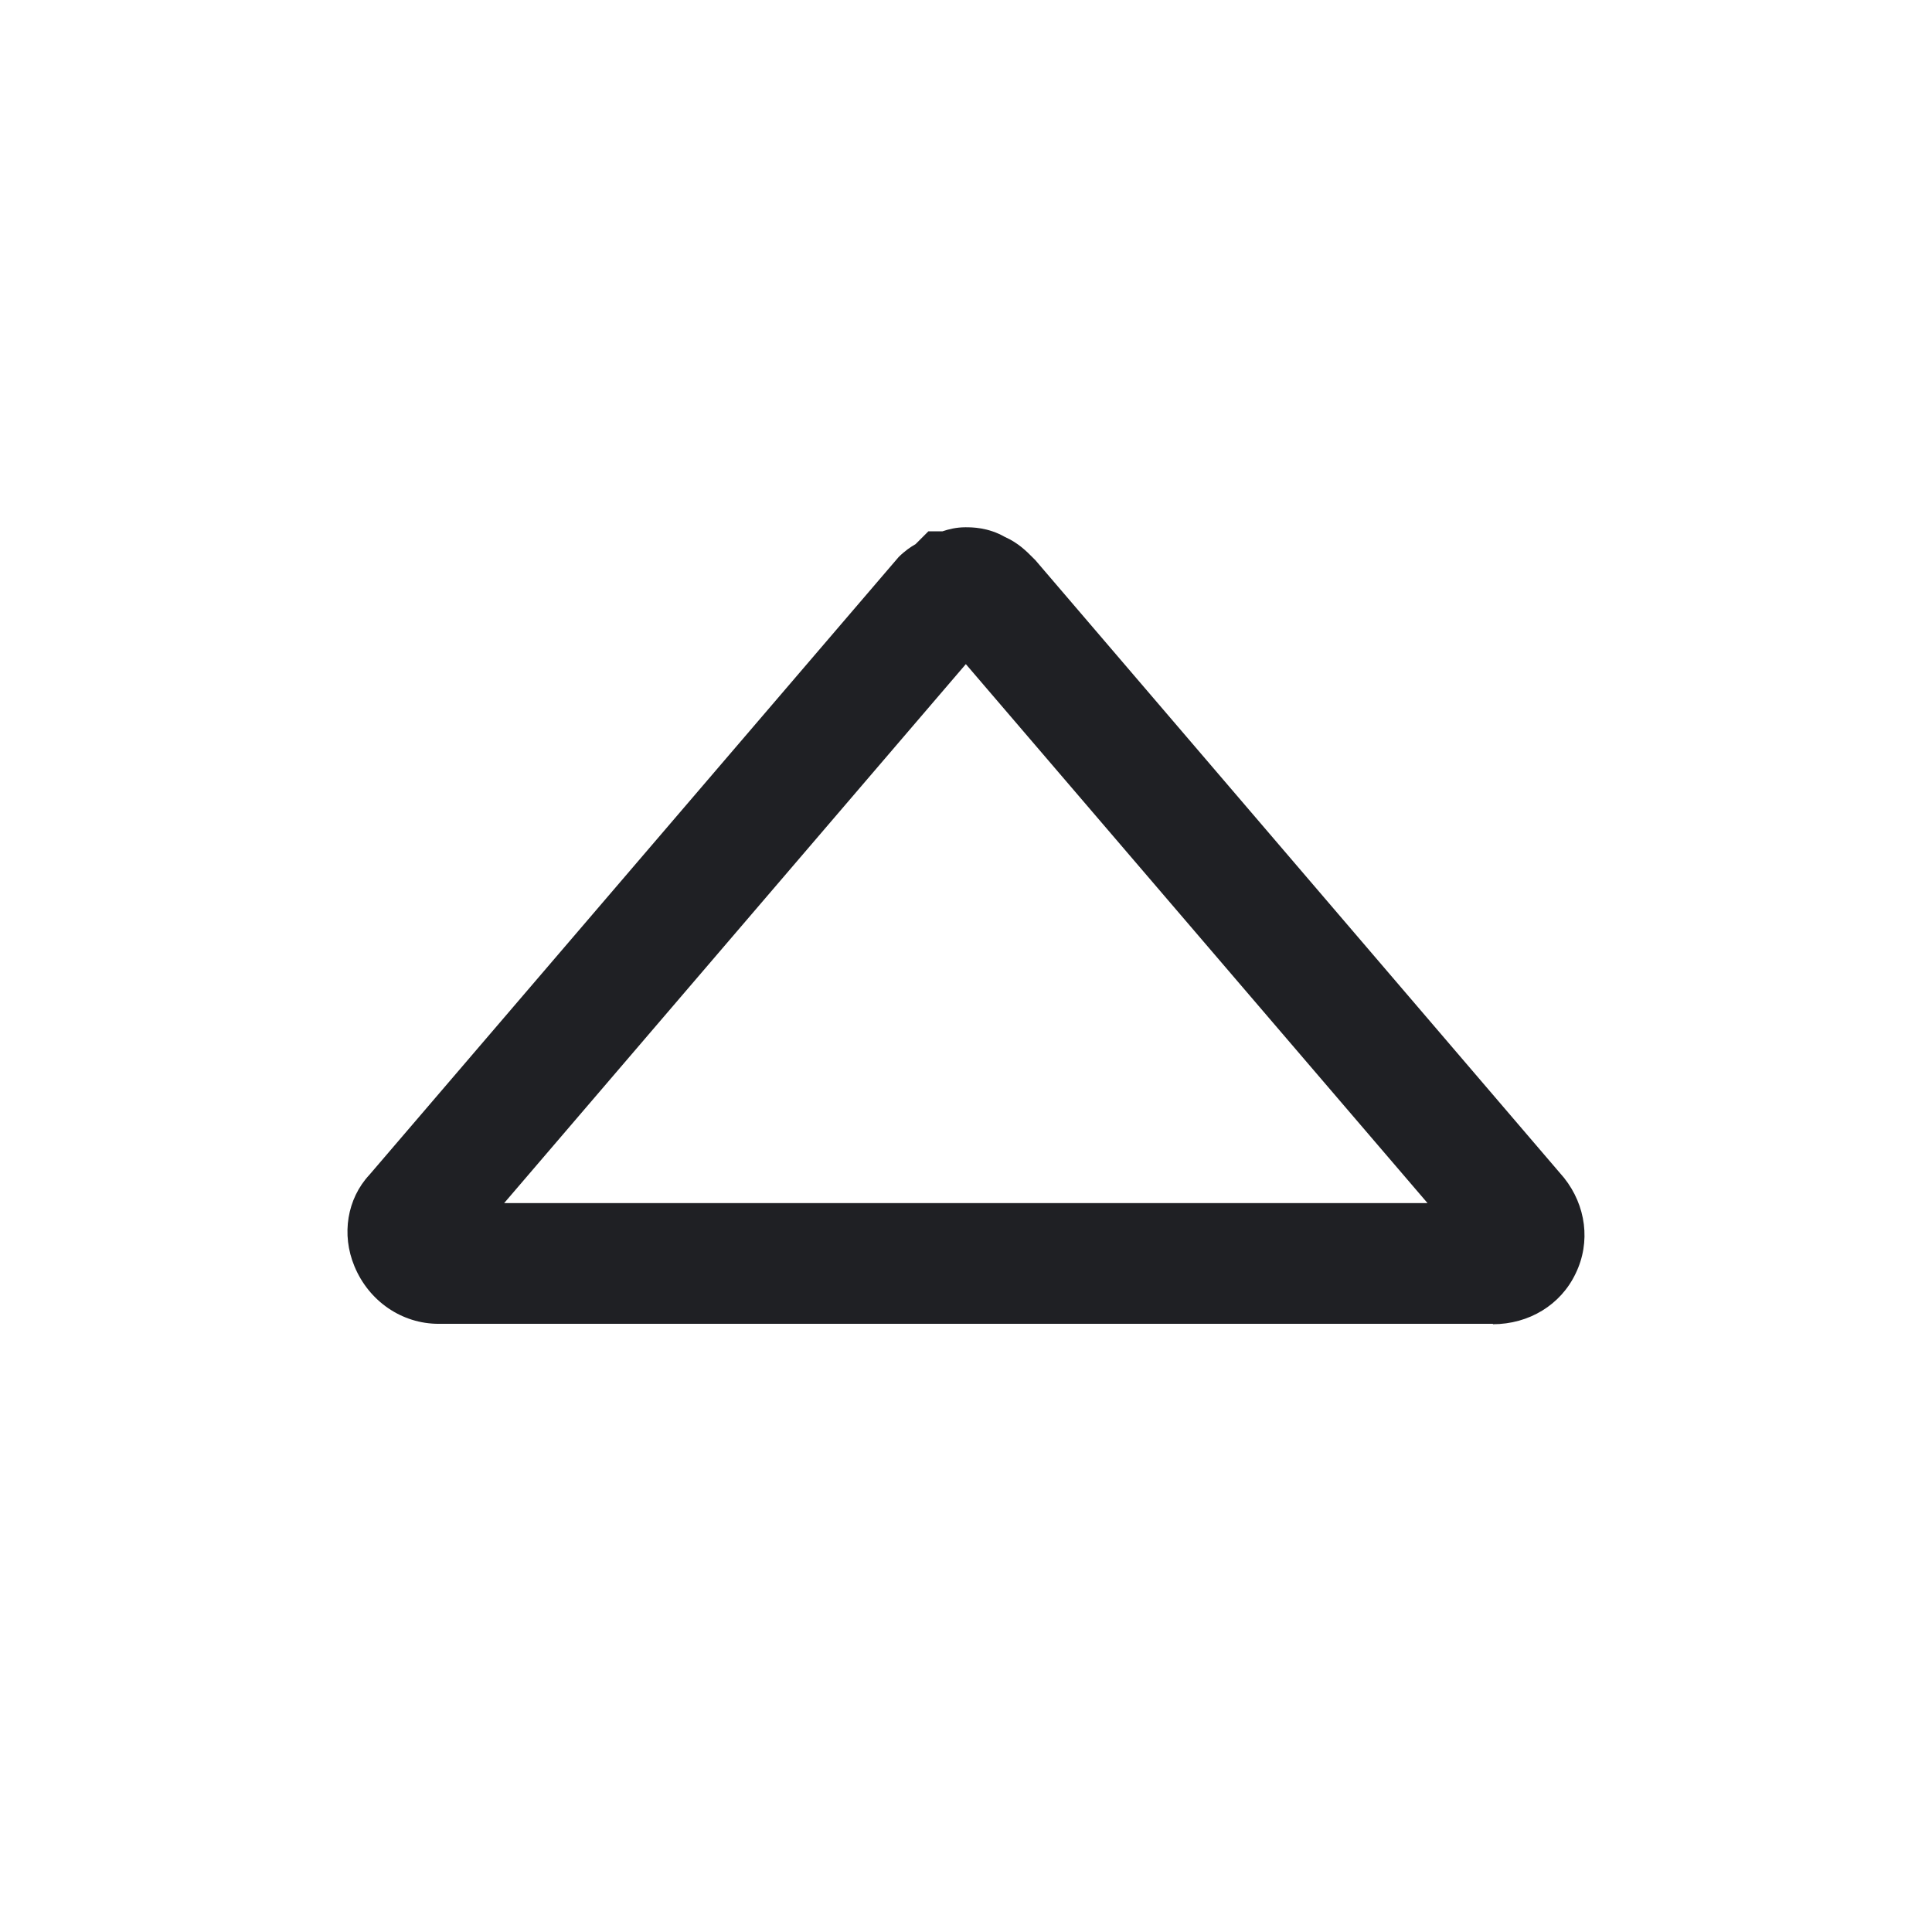 <svg width="48" height="48" viewBox="0 0 48 48" fill="none" xmlns="http://www.w3.org/2000/svg">
<path d="M37.096 32.89H10.896C9.986 32.89 9.166 32.33 8.806 31.46C8.476 30.67 8.626 29.78 9.176 29.19L22.326 13.84C22.476 13.69 22.636 13.58 22.746 13.52L23.066 13.2H23.416C23.566 13.15 23.756 13.1 23.986 13.1C24.146 13.1 24.546 13.1 24.966 13.34C25.306 13.49 25.526 13.72 25.646 13.84L25.726 13.92L38.856 29.26C39.406 29.95 39.526 30.86 39.146 31.64C38.776 32.42 37.986 32.9 37.086 32.9L37.096 32.89ZM12.526 29.89H35.466L23.996 16.5L12.526 29.89Z" fill="#1F2024"/>
</svg>
